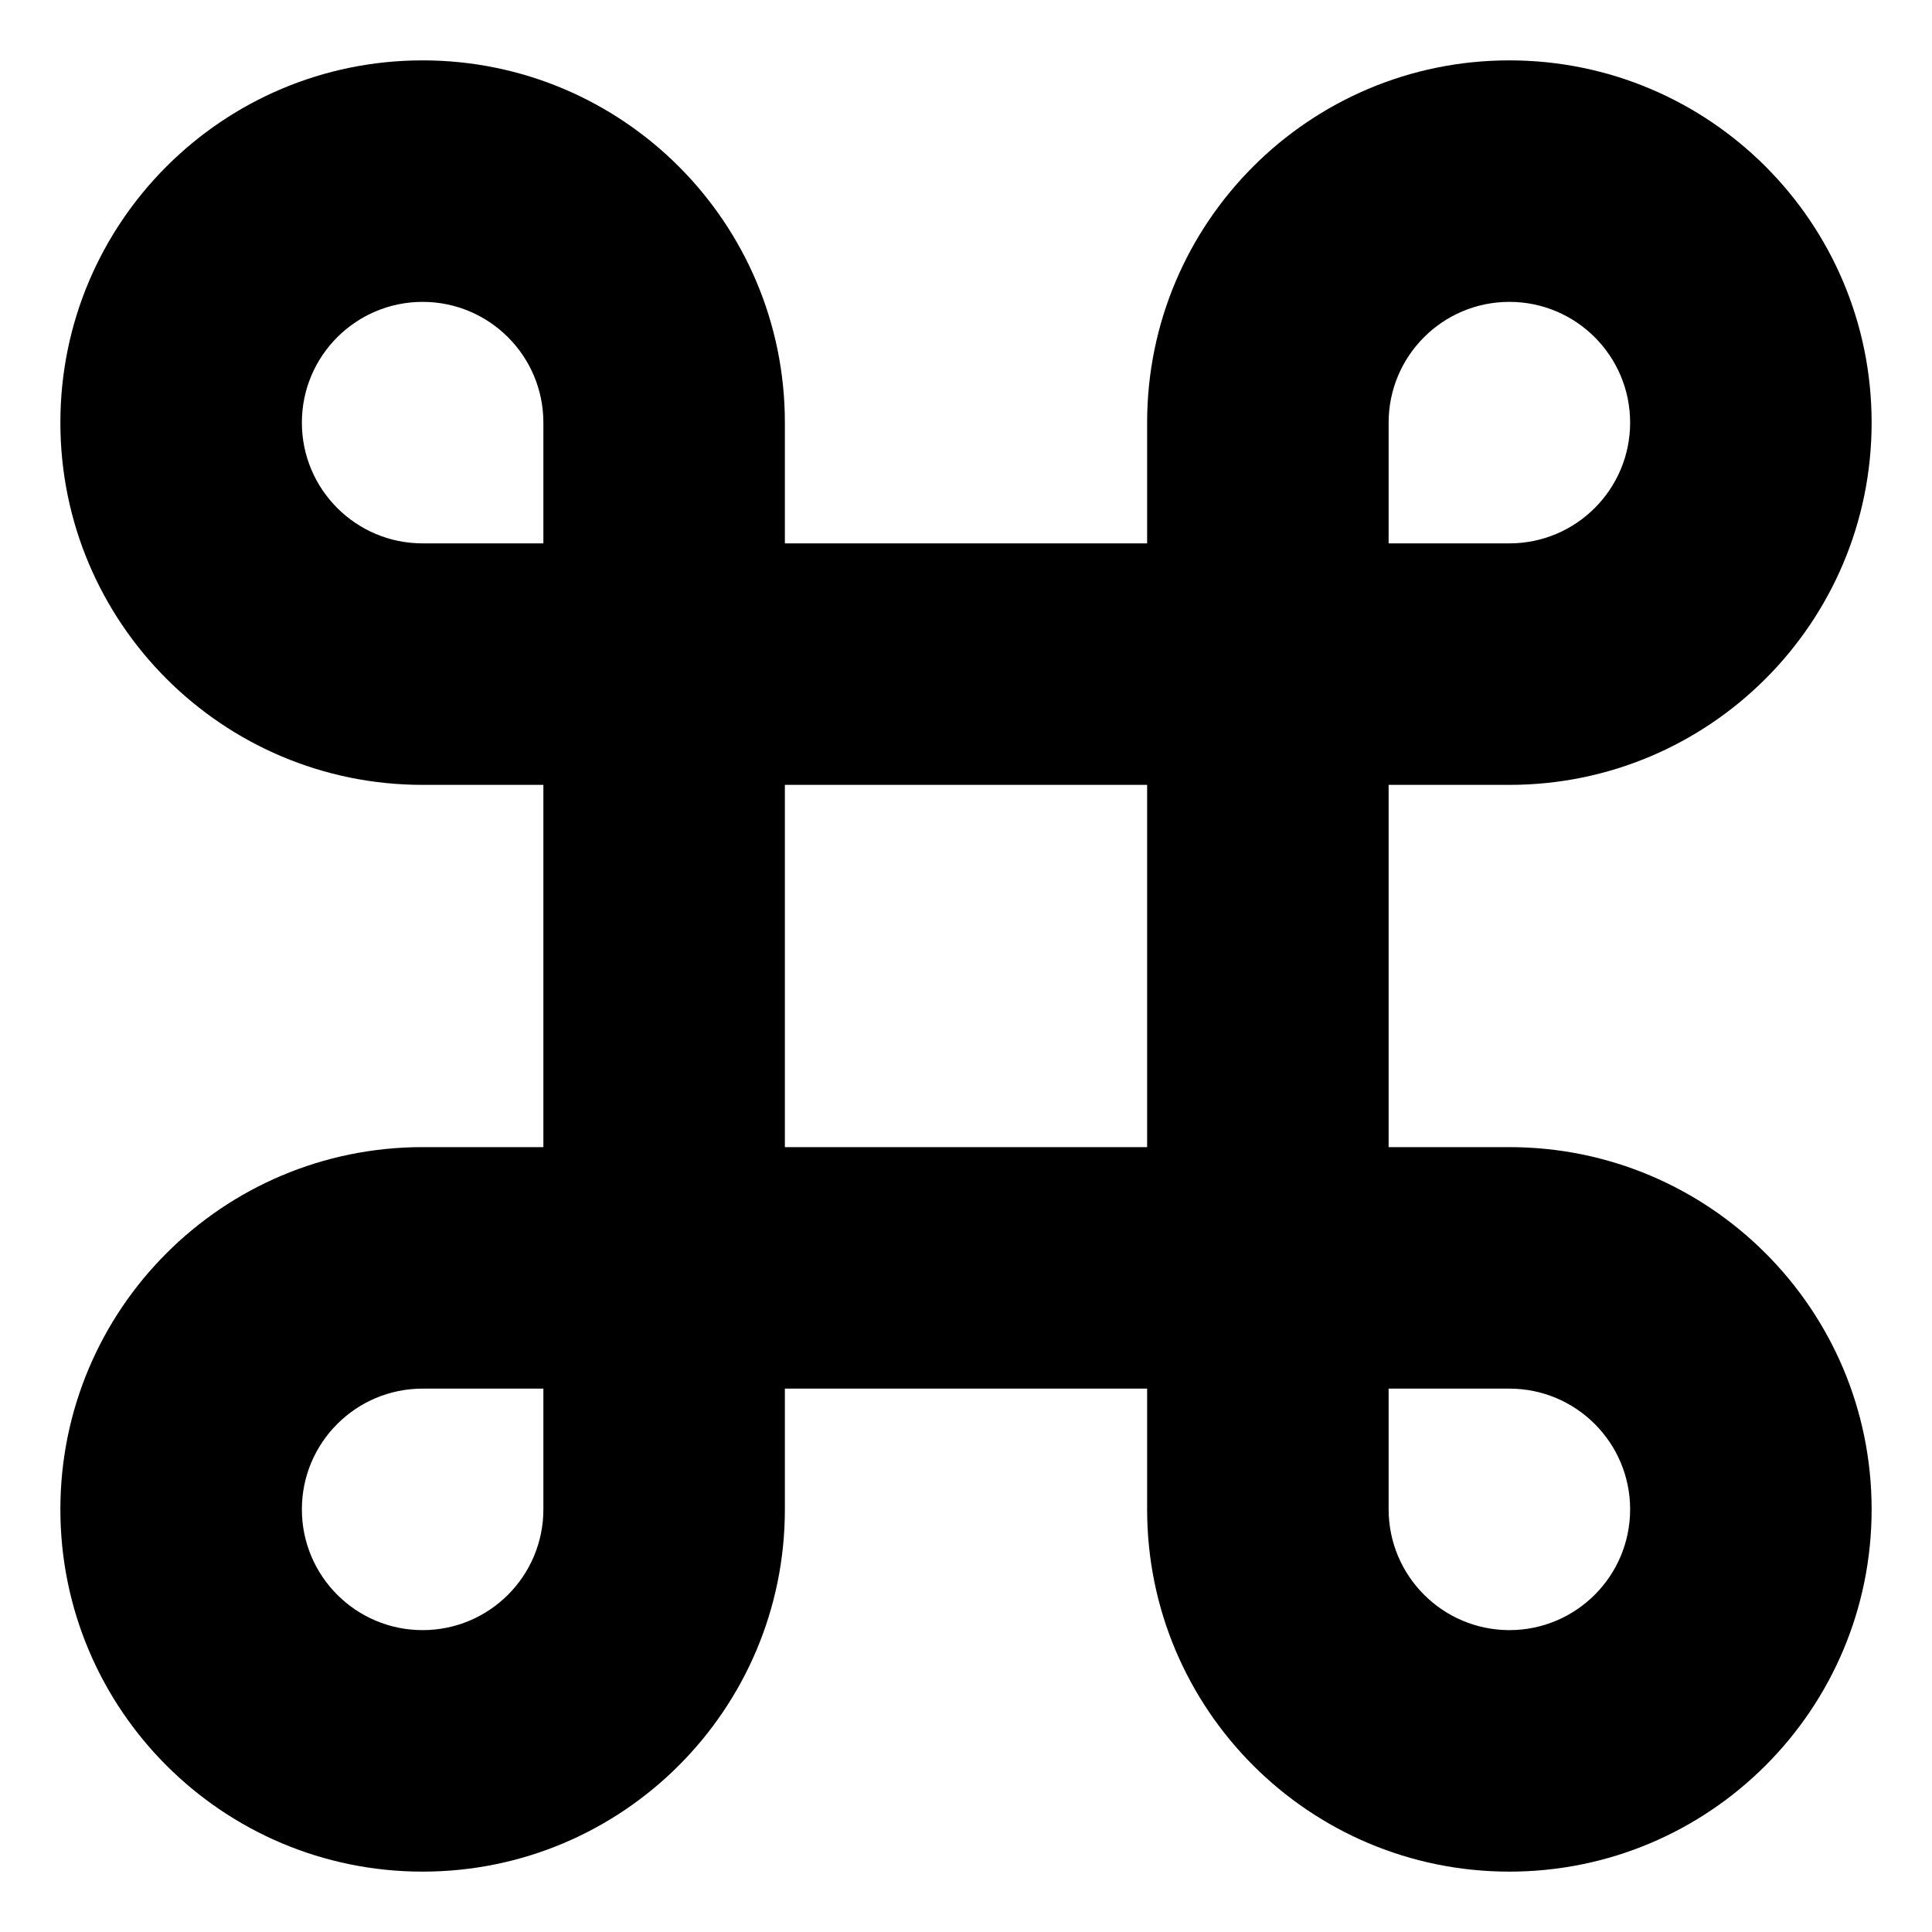 <!-- Generated by IcoMoon.io -->
<svg version="1.1" xmlns="http://www.w3.org/2000/svg" width="64" height="64" viewBox="0 0 64 64">
<title>command</title>
<path d="M50 38h-4v-12h4c6.627 0 12-5.373 12-12s-5.373-12-12-12c-6.627 0-12 5.373-12 12v0 4h-12v-4c0-6.627-5.373-12-12-12s-12 5.373-12 12c0 6.627 5.373 12 12 12v0h4v12h-4c-6.627 0-12 5.373-12 12s5.373 12 12 12c6.627 0 12-5.373 12-12v0-4h12v4c0 6.627 5.373 12 12 12s12-5.373 12-12c0-6.627-5.373-12-12-12v0zM46 14c0-2.209 1.791-4 4-4s4 1.791 4 4c0 2.209-1.791 4-4 4v0h-4zM14 18c-2.209 0-4-1.791-4-4s1.791-4 4-4c2.209 0 4 1.791 4 4v0 4zM18 50c0 2.209-1.791 4-4 4s-4-1.791-4-4c0-2.209 1.791-4 4-4v0h4zM26 38v-12h12v12zM50 54c-2.208-0.003-3.997-1.792-4-4v-4h4c2.209 0 4 1.791 4 4s-1.791 4-4 4v0z"></path>
</svg>
